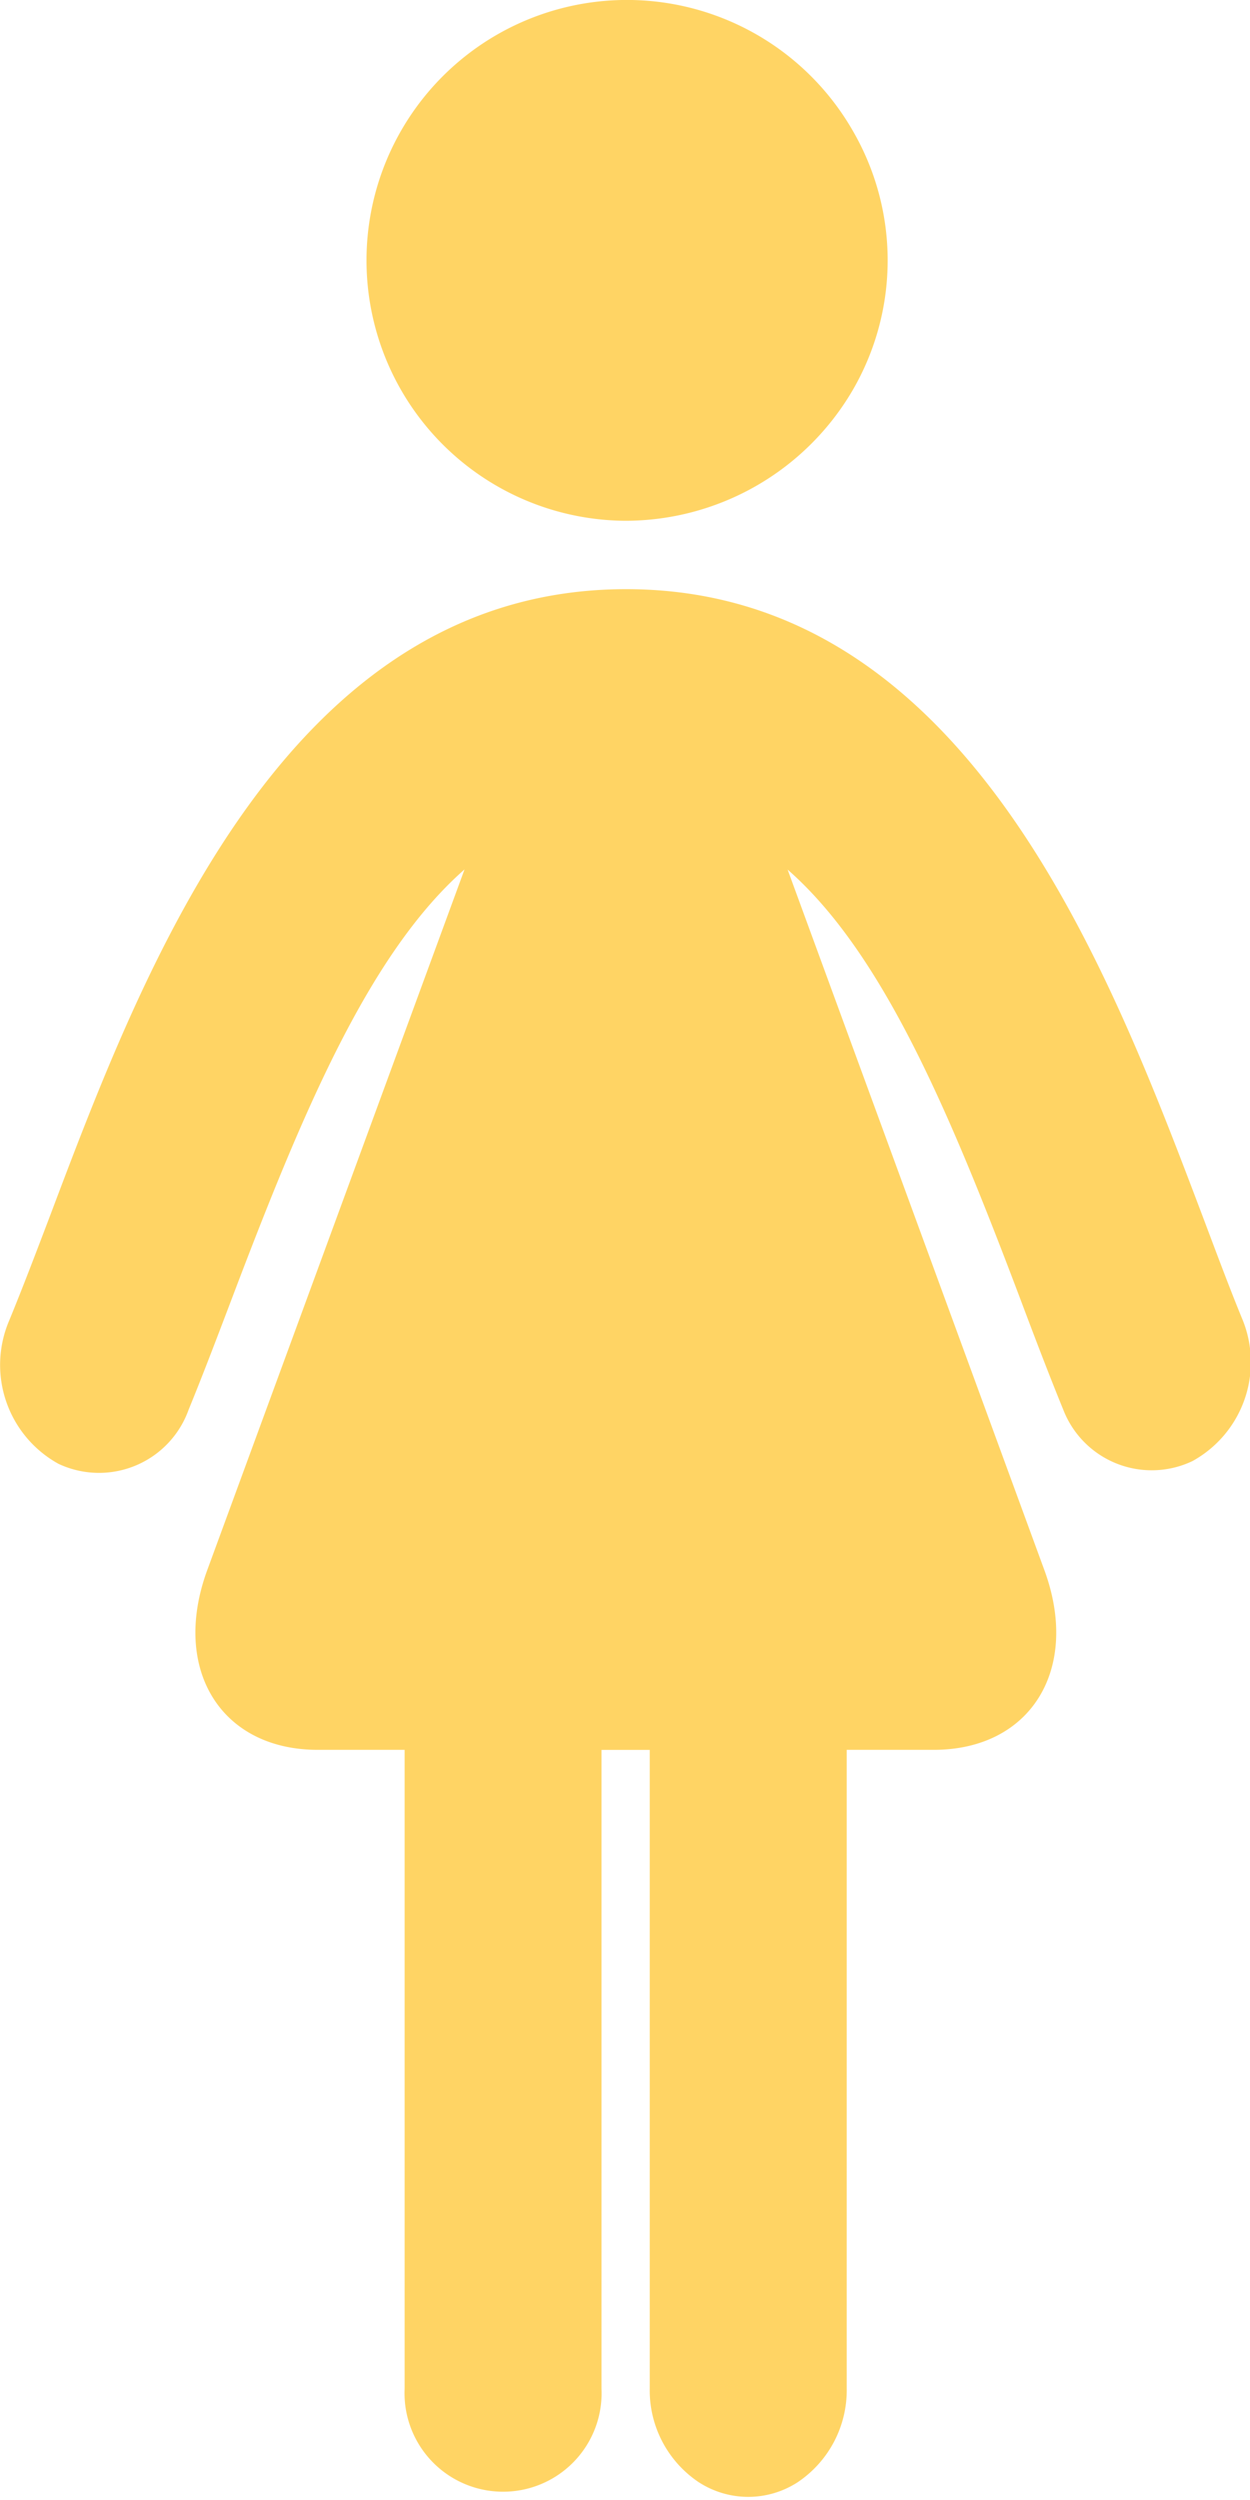 <svg xmlns="http://www.w3.org/2000/svg" xmlns:xlink="http://www.w3.org/1999/xlink" width="24" height="48" viewBox="0 0 24 48"><defs><style>.a{fill:#fff;stroke:#707070;}.b{clip-path:url(#a);}.c{fill:#ffd464;stroke:rgba(0,0,0,0);stroke-miterlimit:10;}</style><clipPath id="a"><rect class="a" width="24" height="48" transform="translate(1579 188)"/></clipPath></defs><g class="b" transform="translate(-1579 -188)"><path class="c" d="M2184.421,92.721a2.122,2.122,0,0,1-.946-1.8l0-12.264h-.926l0,12.264a1.892,1.892,0,1,1-3.78,0V78.656h-1.668c-1.865,0-2.819-1.555-2.12-3.456l4.938-13.448c-1.821,1.6-3.1,4.63-4.467,8.239-.288.758-.562,1.48-.83,2.133a1.827,1.827,0,0,1-2.5,1.04,2.169,2.169,0,0,1-.945-2.752c.255-.619.514-1.3.785-2.013,1.807-4.79,4.541-12.028,11.06-12.028s9.25,7.238,11.062,12.023c.271.718.524,1.4.779,2.018a2.168,2.168,0,0,1-.968,2.7,1.821,1.821,0,0,1-2.48-.986c-.267-.653-.543-1.375-.828-2.134-1.363-3.608-2.644-6.64-4.465-8.237L2191.05,75.2c.7,1.9-.255,3.456-2.123,3.456h-1.67V90.92a2.126,2.126,0,0,1-.945,1.8,1.744,1.744,0,0,1-1.892,0ZM2183,55.058a5,5,0,1,1,4.367-7.5,4.961,4.961,0,0,1,0,5,5.058,5.058,0,0,1-4.37,2.5Z" transform="translate(-592 142.941)"/></g></svg>